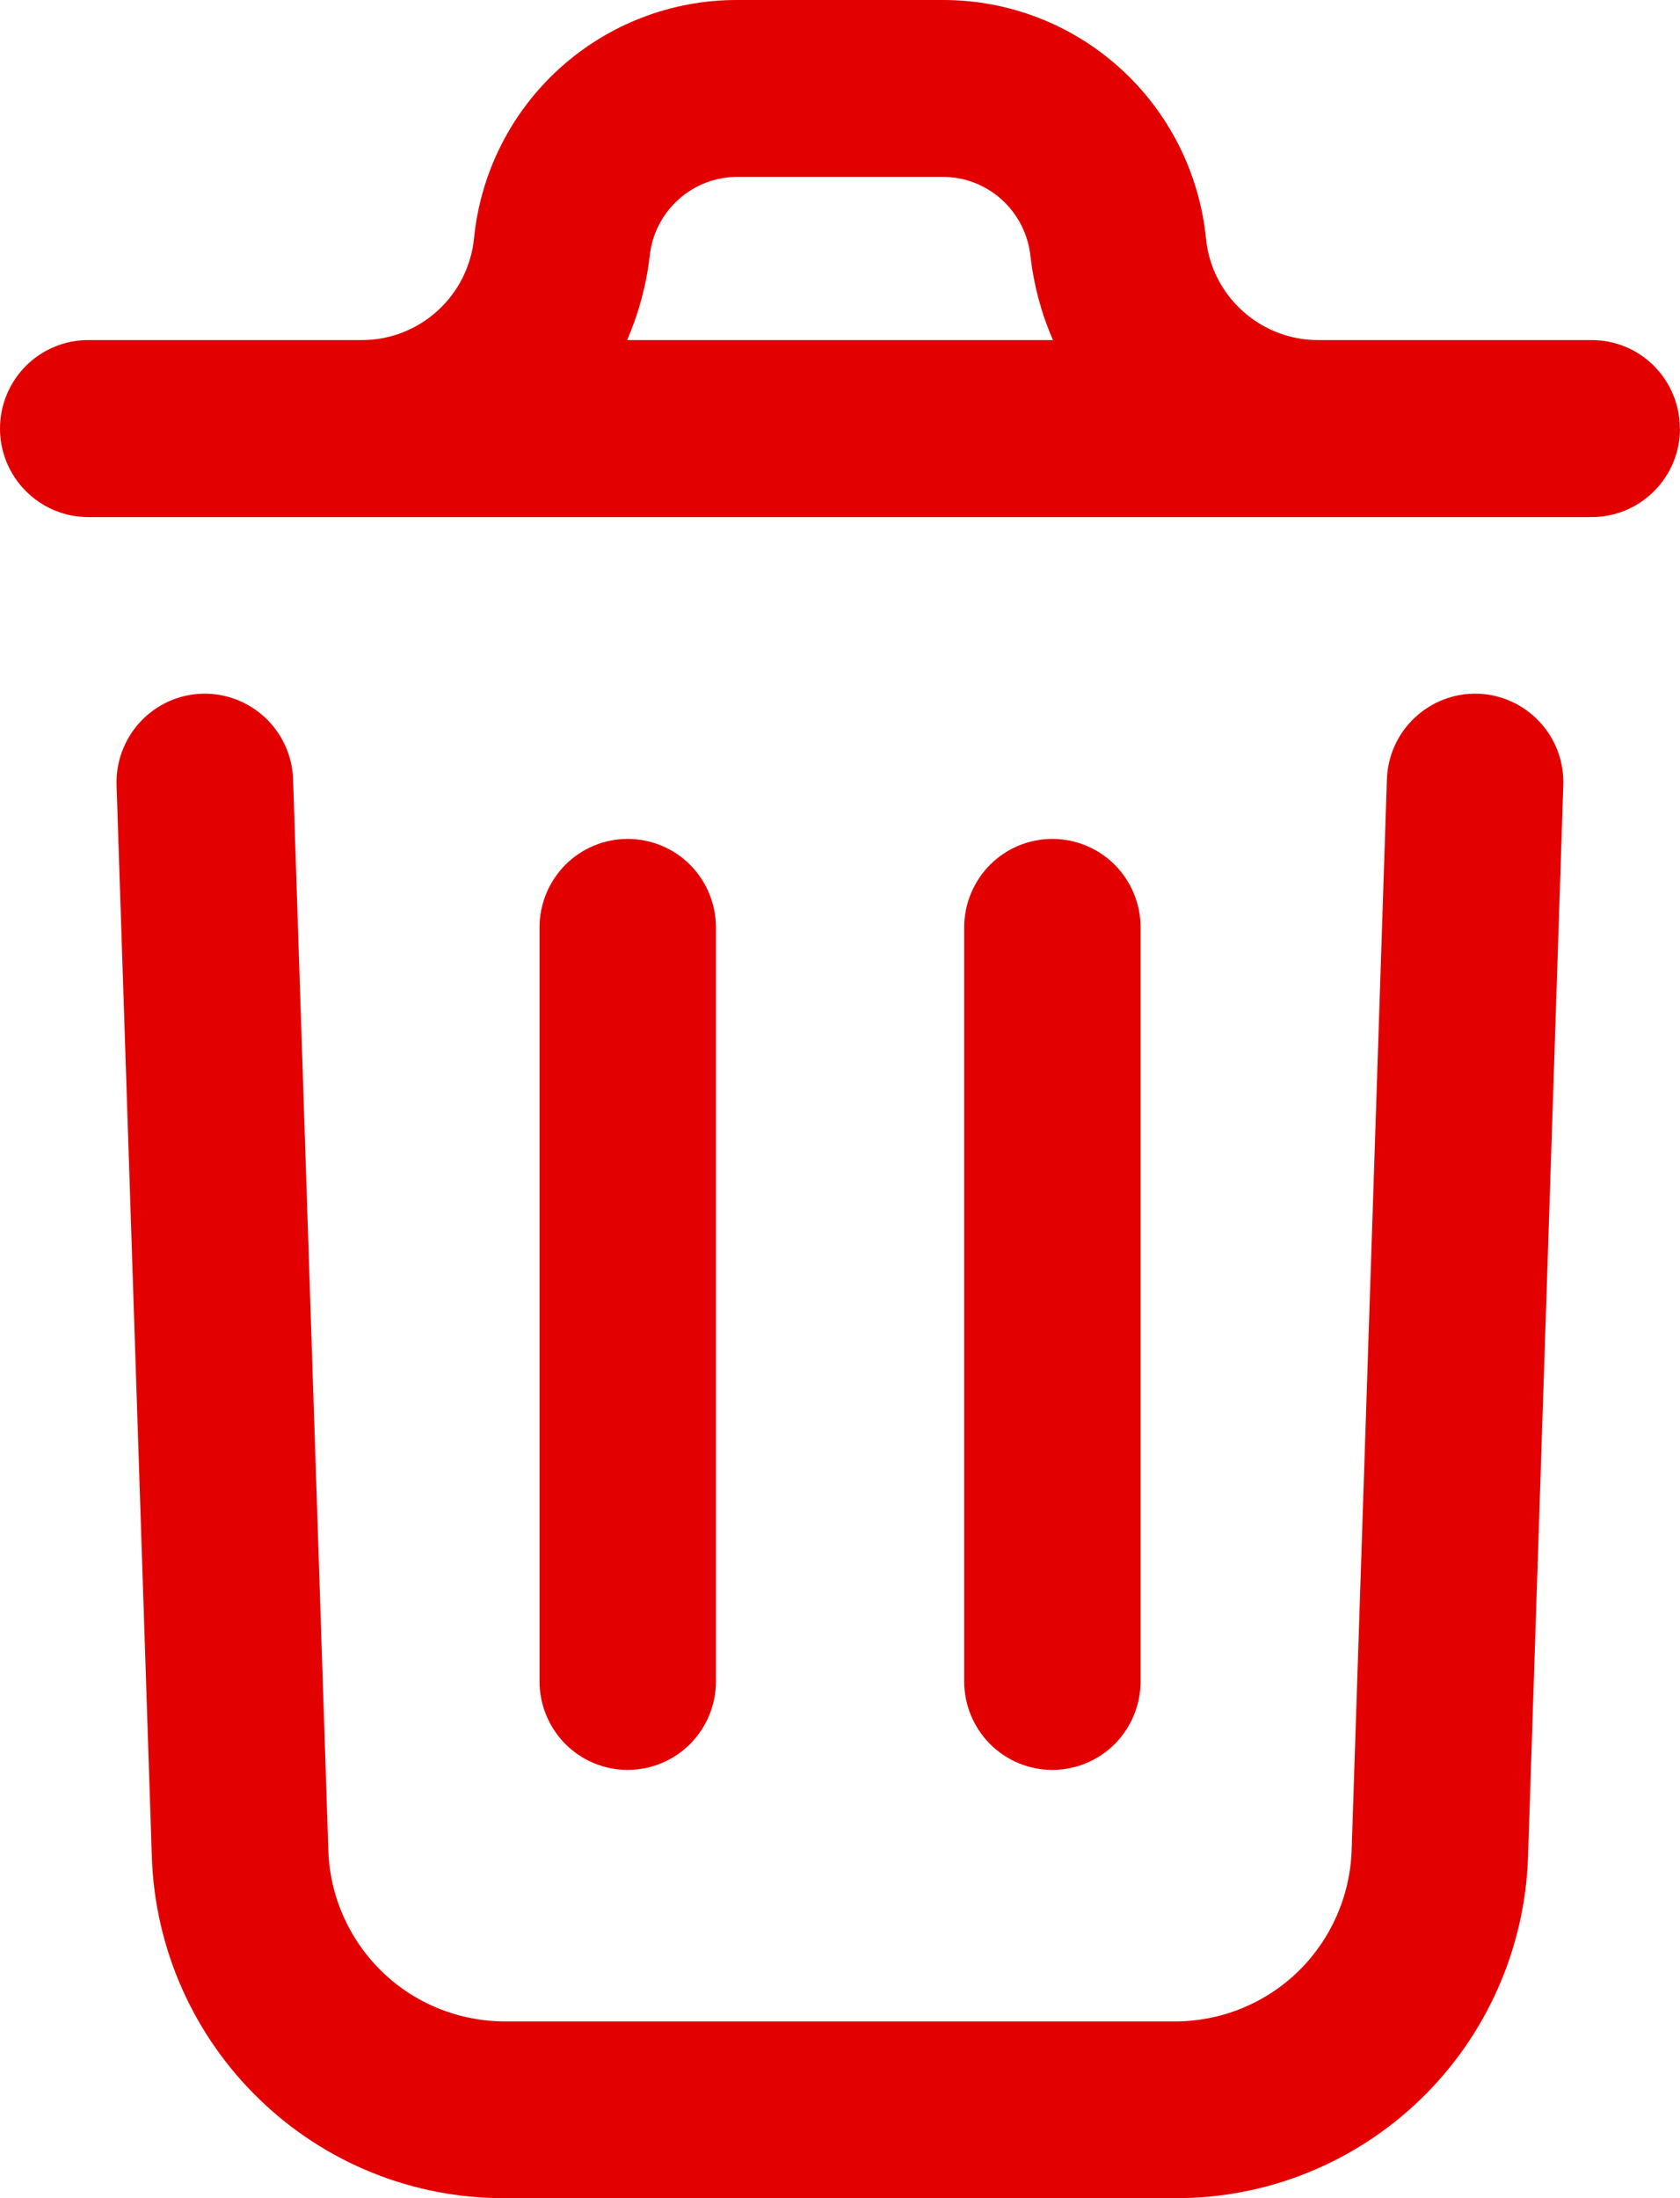 <svg width="13" height="17" viewBox="0 0 13 17" fill="none" xmlns="http://www.w3.org/2000/svg">
<path d="M12.097 6.072L11.824 14.36C11.801 15.07 11.502 15.742 10.993 16.235C10.483 16.728 9.802 17.003 9.094 17H3.906C3.198 17.003 2.517 16.729 2.008 16.236C1.498 15.744 1.199 15.072 1.175 14.363L0.902 6.072C0.896 5.891 0.963 5.714 1.086 5.582C1.21 5.449 1.381 5.371 1.562 5.365C1.743 5.359 1.919 5.426 2.052 5.55C2.184 5.674 2.262 5.846 2.268 6.027L2.541 14.317C2.554 14.671 2.704 15.005 2.959 15.251C3.213 15.496 3.553 15.633 3.906 15.633H9.094C9.447 15.633 9.787 15.496 10.042 15.25C10.296 15.004 10.446 14.668 10.459 14.314L10.732 6.027C10.738 5.846 10.815 5.674 10.948 5.55C11.08 5.426 11.256 5.359 11.437 5.365C11.618 5.371 11.789 5.449 11.913 5.582C12.037 5.714 12.103 5.891 12.097 6.072ZM13 3.314C13 3.496 12.928 3.67 12.8 3.798C12.672 3.927 12.498 3.999 12.317 3.999H0.683C0.502 3.999 0.328 3.927 0.2 3.798C0.072 3.67 0 3.496 0 3.314C0 3.133 0.072 2.959 0.2 2.83C0.328 2.702 0.502 2.63 0.683 2.63H2.799C3.015 2.631 3.224 2.55 3.384 2.405C3.545 2.26 3.646 2.06 3.668 1.844C3.718 1.338 3.954 0.869 4.331 0.528C4.708 0.187 5.197 -0.001 5.704 6.93613e-06H7.295C7.802 -0.001 8.292 0.187 8.668 0.528C9.045 0.869 9.281 1.338 9.332 1.844C9.353 2.06 9.454 2.26 9.615 2.405C9.776 2.55 9.984 2.631 10.201 2.63H12.317C12.498 2.63 12.671 2.702 12.799 2.83C12.927 2.959 12.999 3.133 12.999 3.314H13ZM4.853 2.63H8.148C8.058 2.424 8 2.207 7.974 1.984C7.957 1.815 7.878 1.659 7.753 1.545C7.628 1.431 7.465 1.368 7.296 1.368H5.705C5.536 1.368 5.373 1.431 5.248 1.545C5.122 1.659 5.044 1.815 5.027 1.984C5.001 2.207 4.942 2.424 4.853 2.63ZM5.54 13.001V7.172C5.54 6.991 5.468 6.817 5.34 6.688C5.212 6.56 5.038 6.488 4.857 6.488C4.676 6.488 4.503 6.56 4.375 6.688C4.247 6.817 4.175 6.991 4.175 7.172V13.004C4.175 13.185 4.247 13.359 4.375 13.488C4.503 13.616 4.676 13.688 4.857 13.688C5.038 13.688 5.212 13.616 5.34 13.488C5.468 13.359 5.54 13.185 5.54 13.004V13.001ZM8.826 13.001V7.172C8.826 6.991 8.754 6.817 8.626 6.688C8.498 6.56 8.324 6.488 8.143 6.488C7.962 6.488 7.789 6.56 7.661 6.688C7.533 6.817 7.461 6.991 7.461 7.172V13.004C7.461 13.185 7.533 13.359 7.661 13.488C7.789 13.616 7.962 13.688 8.143 13.688C8.324 13.688 8.498 13.616 8.626 13.488C8.754 13.359 8.826 13.185 8.826 13.004V13.001Z" fill="#E30000"/>
</svg>
